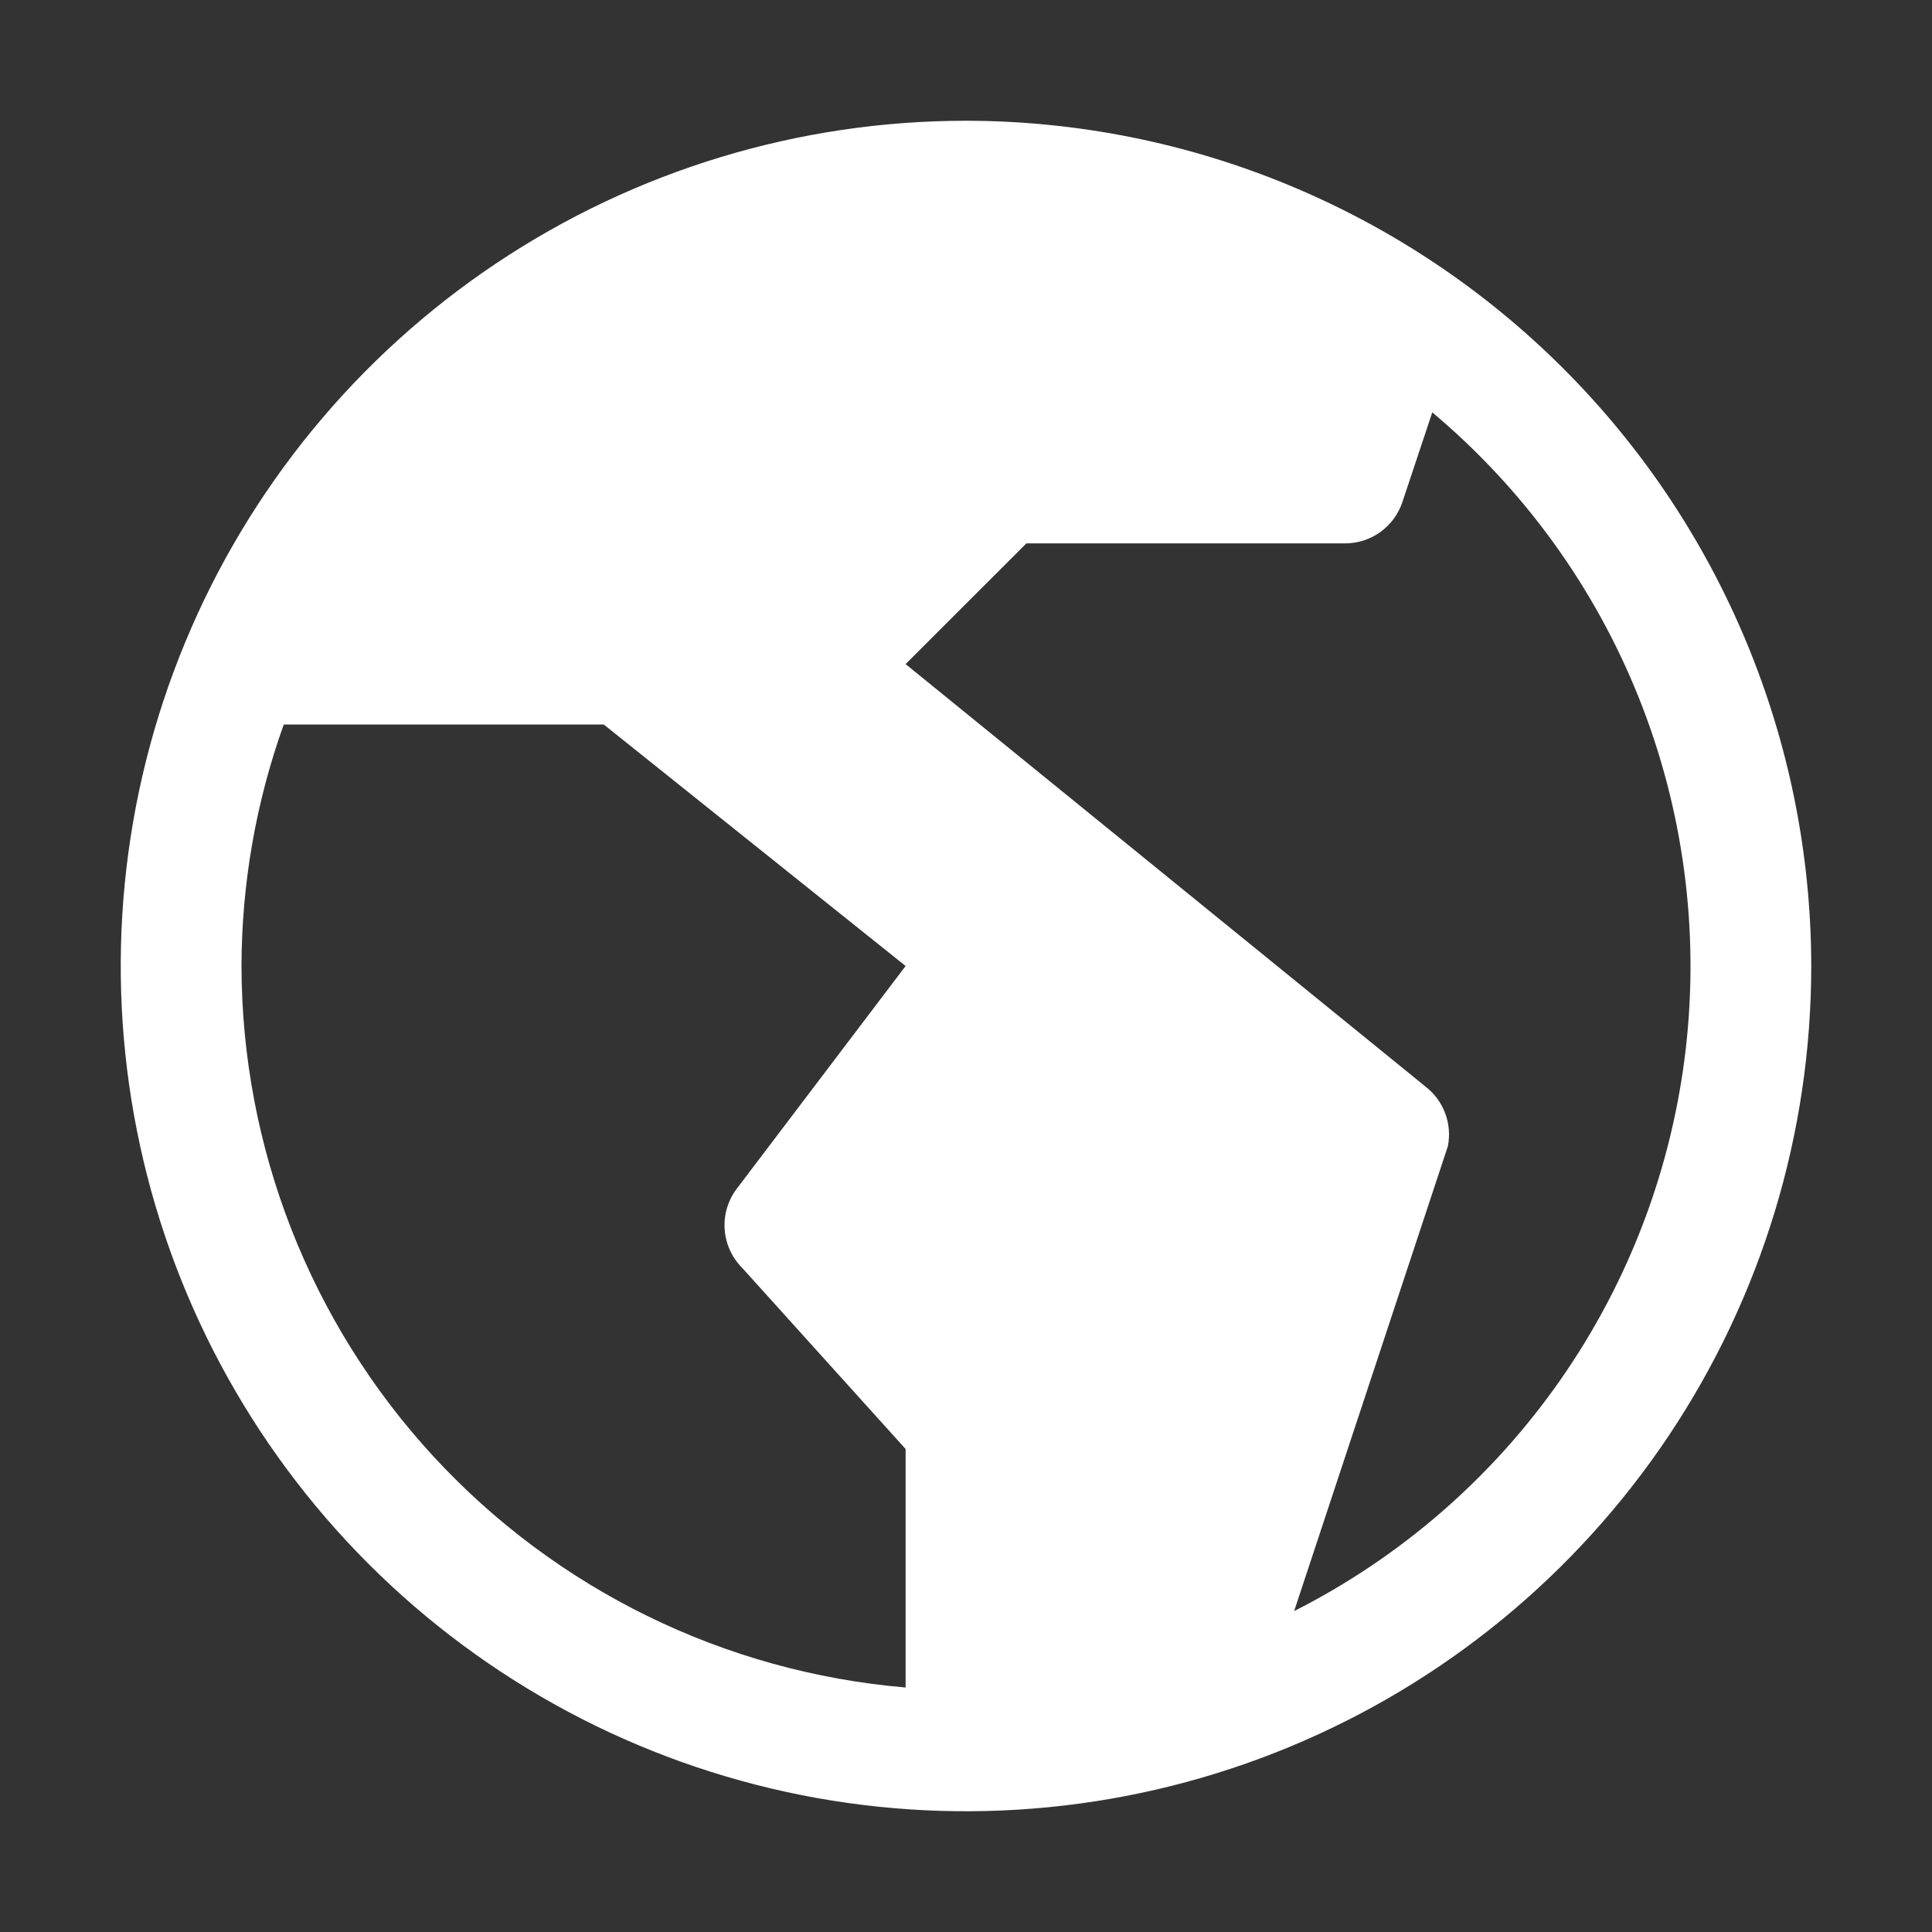 <svg width="70" height="70" viewBox="0 0 70 70" fill="none" xmlns="http://www.w3.org/2000/svg">
<rect x="0" y="0" width="70" height="70" fill="#333333" stroke="none"/>
<path d="M35 4.375C28.943 4.375 23.022 6.171 17.986 9.536C12.949 12.901 9.024 17.684 6.706 23.28C4.388 28.876 3.782 35.034 4.963 40.975C6.145 46.915 9.062 52.372 13.345 56.655C17.628 60.938 23.085 63.855 29.025 65.037C34.966 66.218 41.124 65.612 46.72 63.294C52.316 60.976 57.099 57.051 60.464 52.014C63.829 46.978 65.625 41.057 65.625 35C65.616 26.881 62.386 19.096 56.645 13.355C50.904 7.614 43.119 4.384 35 4.375ZM8.75 35C8.756 32.017 9.274 29.058 10.281 26.25H21.875L32.812 35L26.688 43.078C26.372 43.5 26.218 44.021 26.256 44.546C26.293 45.071 26.519 45.565 26.891 45.938L32.812 52.5V61.141C26.257 60.587 20.148 57.595 15.692 52.755C11.237 47.914 8.76 41.579 8.75 35ZM46.889 58.373L52.459 41.53C52.538 41.131 52.505 40.719 52.363 40.338C52.221 39.958 51.976 39.624 51.656 39.375L32.812 24.062L37.188 19.688H48.737C49.196 19.687 49.644 19.543 50.016 19.274C50.388 19.005 50.666 18.627 50.811 18.191L51.894 14.941C55.213 17.726 57.789 21.29 59.392 25.315C60.994 29.34 61.574 33.7 61.078 38.004C60.582 42.308 59.026 46.421 56.55 49.976C54.074 53.531 50.754 56.416 46.889 58.373Z" fill="white"/>
</svg>
